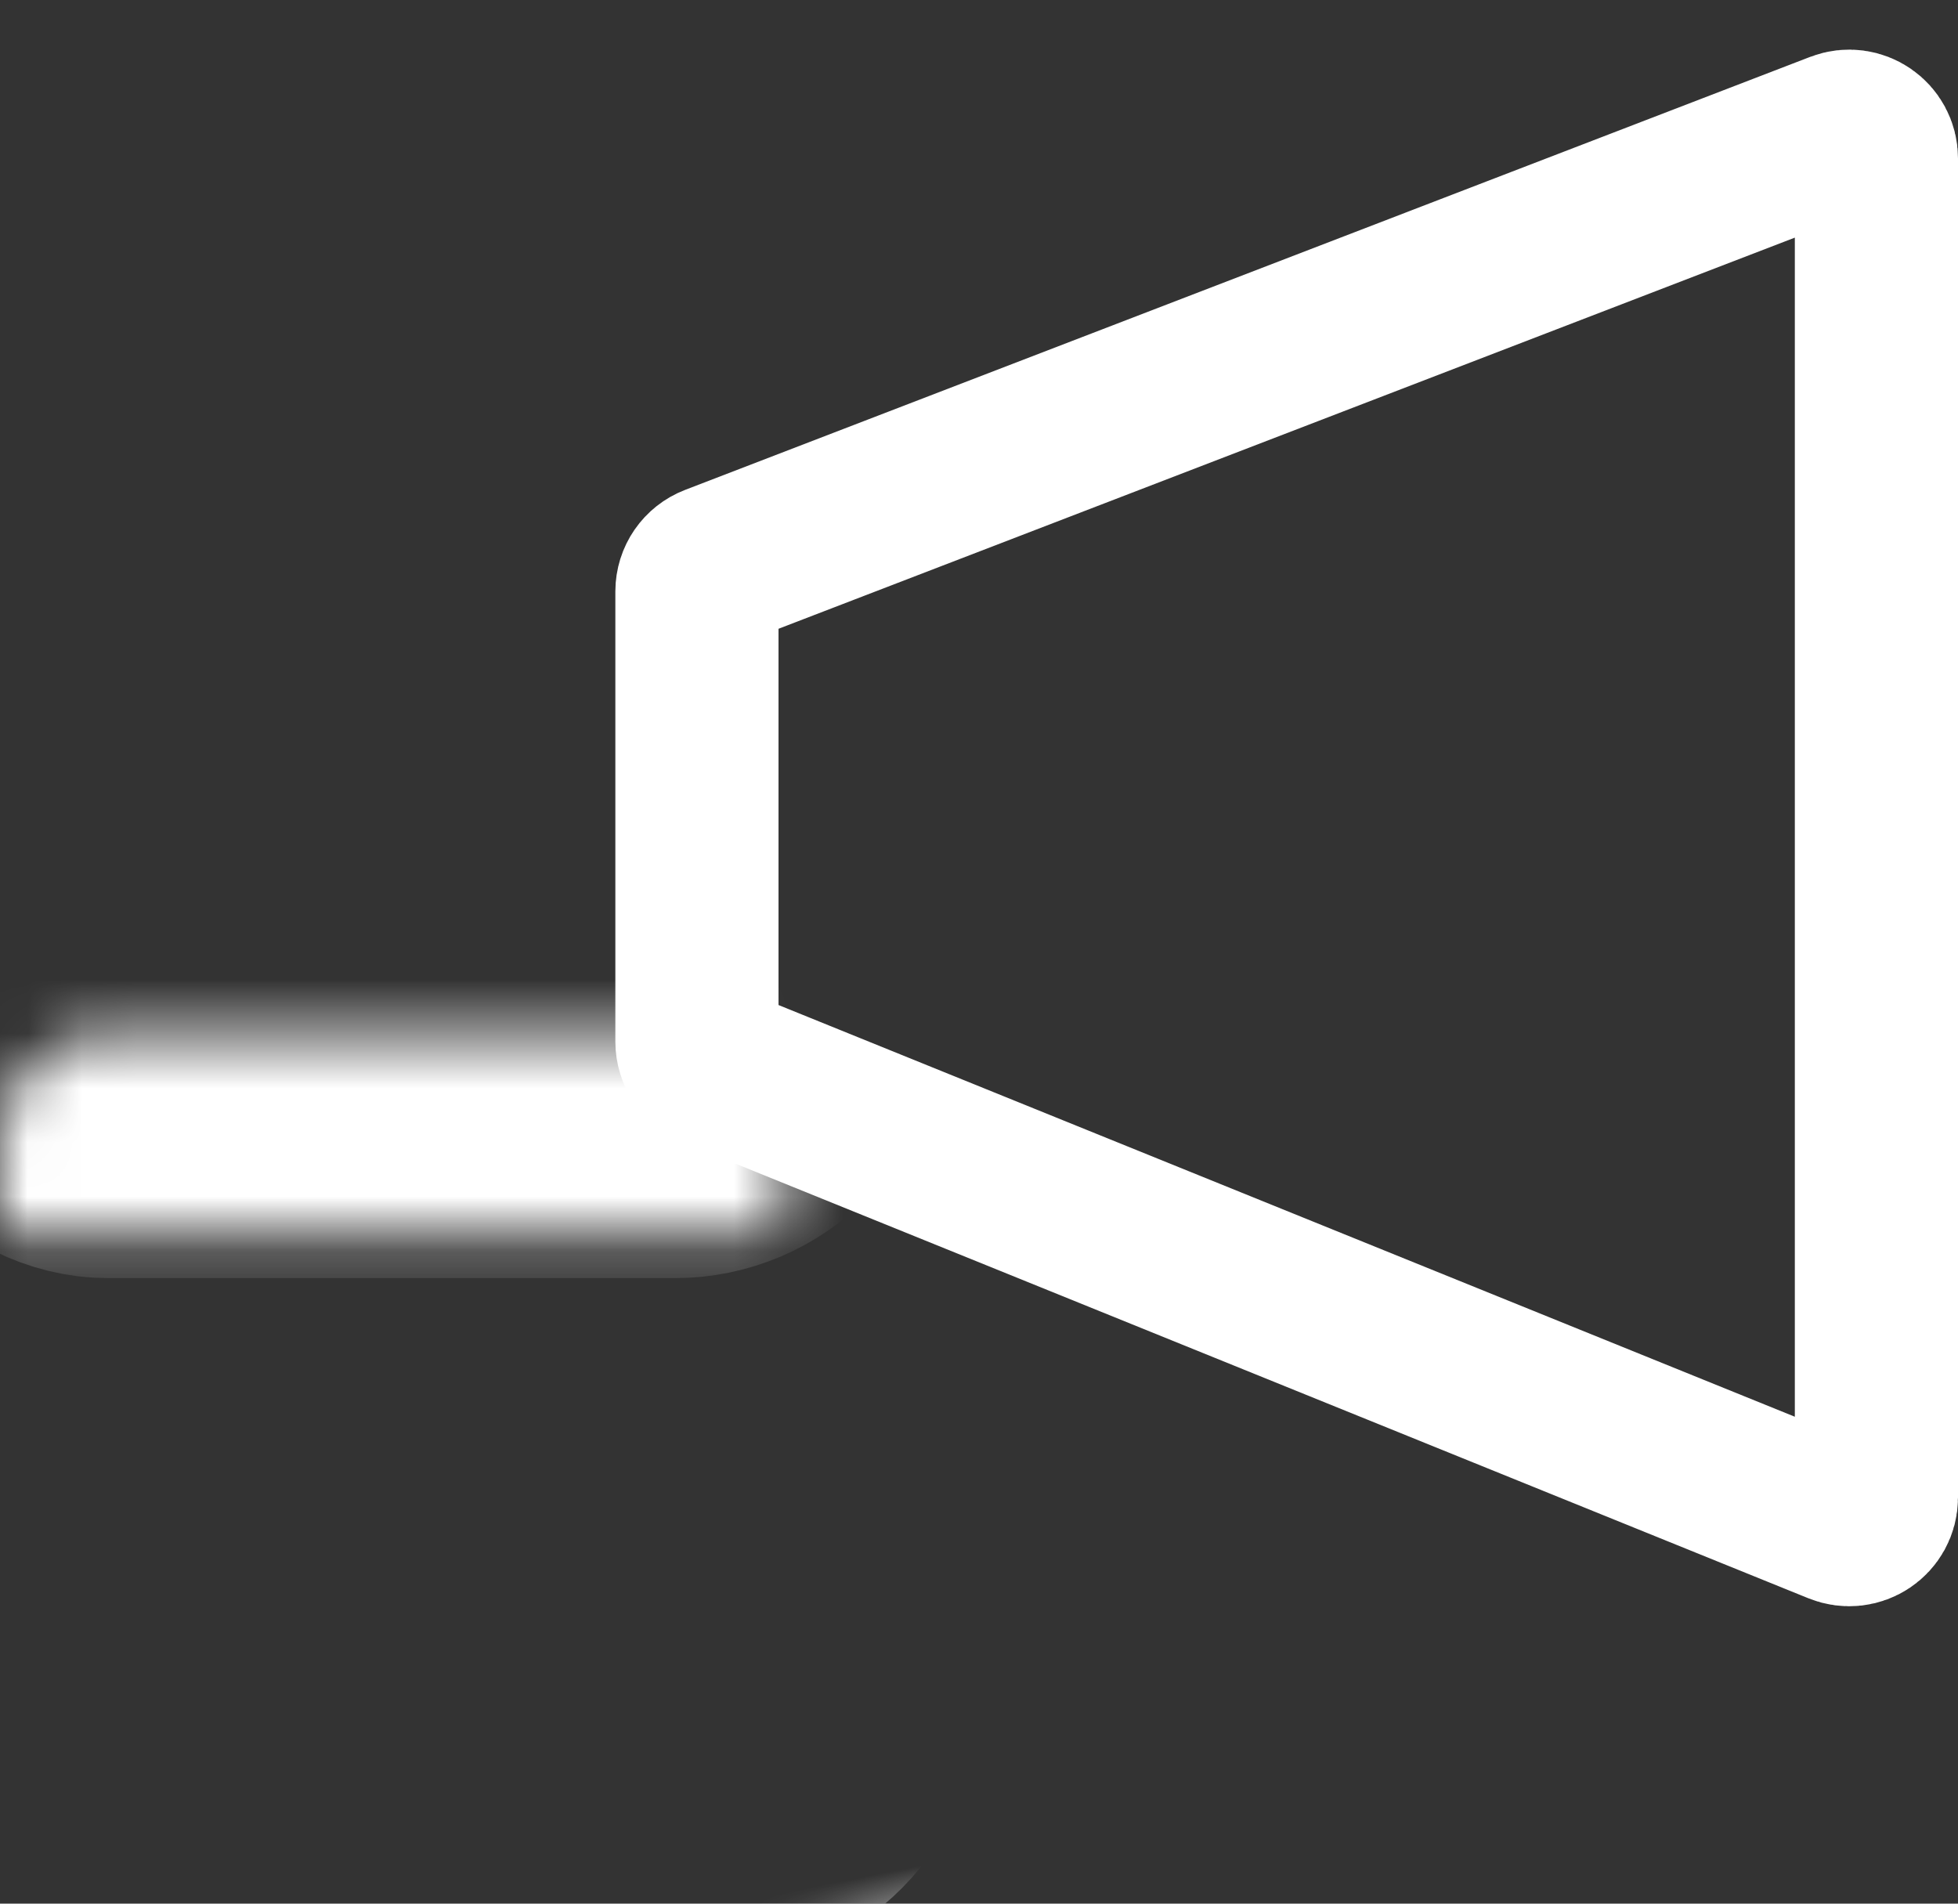 <svg width="36" height="35" viewBox="0 0 36 35" fill="none" xmlns="http://www.w3.org/2000/svg">
<rect x="0" y="0" width="36" height="35" fill="#333333" stroke="none"/>
<mask id="path-1-inside-1_1_23" fill="white">
<rect width="7.431" height="15.693" rx="2" transform="matrix(0.982 -0.191 0.207 0.978 4.819 18.833)"/>
</mask>
<rect width="7.431" height="15.693" rx="2" transform="matrix(0.982 -0.191 0.207 0.978 4.819 18.833)" stroke="white" stroke-width="6" mask="url(#path-1-inside-1_1_23)"/>
<mask id="path-2-inside-2_1_23" fill="white">
<rect y="9.5" width="14.4" height="11" rx="2"/>
</mask>
<rect y="9.5" width="14.4" height="11" rx="2" stroke="white" stroke-width="6" mask="url(#path-2-inside-2_1_23)"/>
<path d="M13.135 10.407L33.82 2.446C34.148 2.32 34.5 2.562 34.5 2.913V27.532C34.5 27.887 34.141 28.128 33.812 27.995L13.127 19.616C12.938 19.539 12.814 19.356 12.814 19.152V10.873C12.814 10.666 12.942 10.481 13.135 10.407Z" stroke="white" stroke-width="3"/>
</svg>
